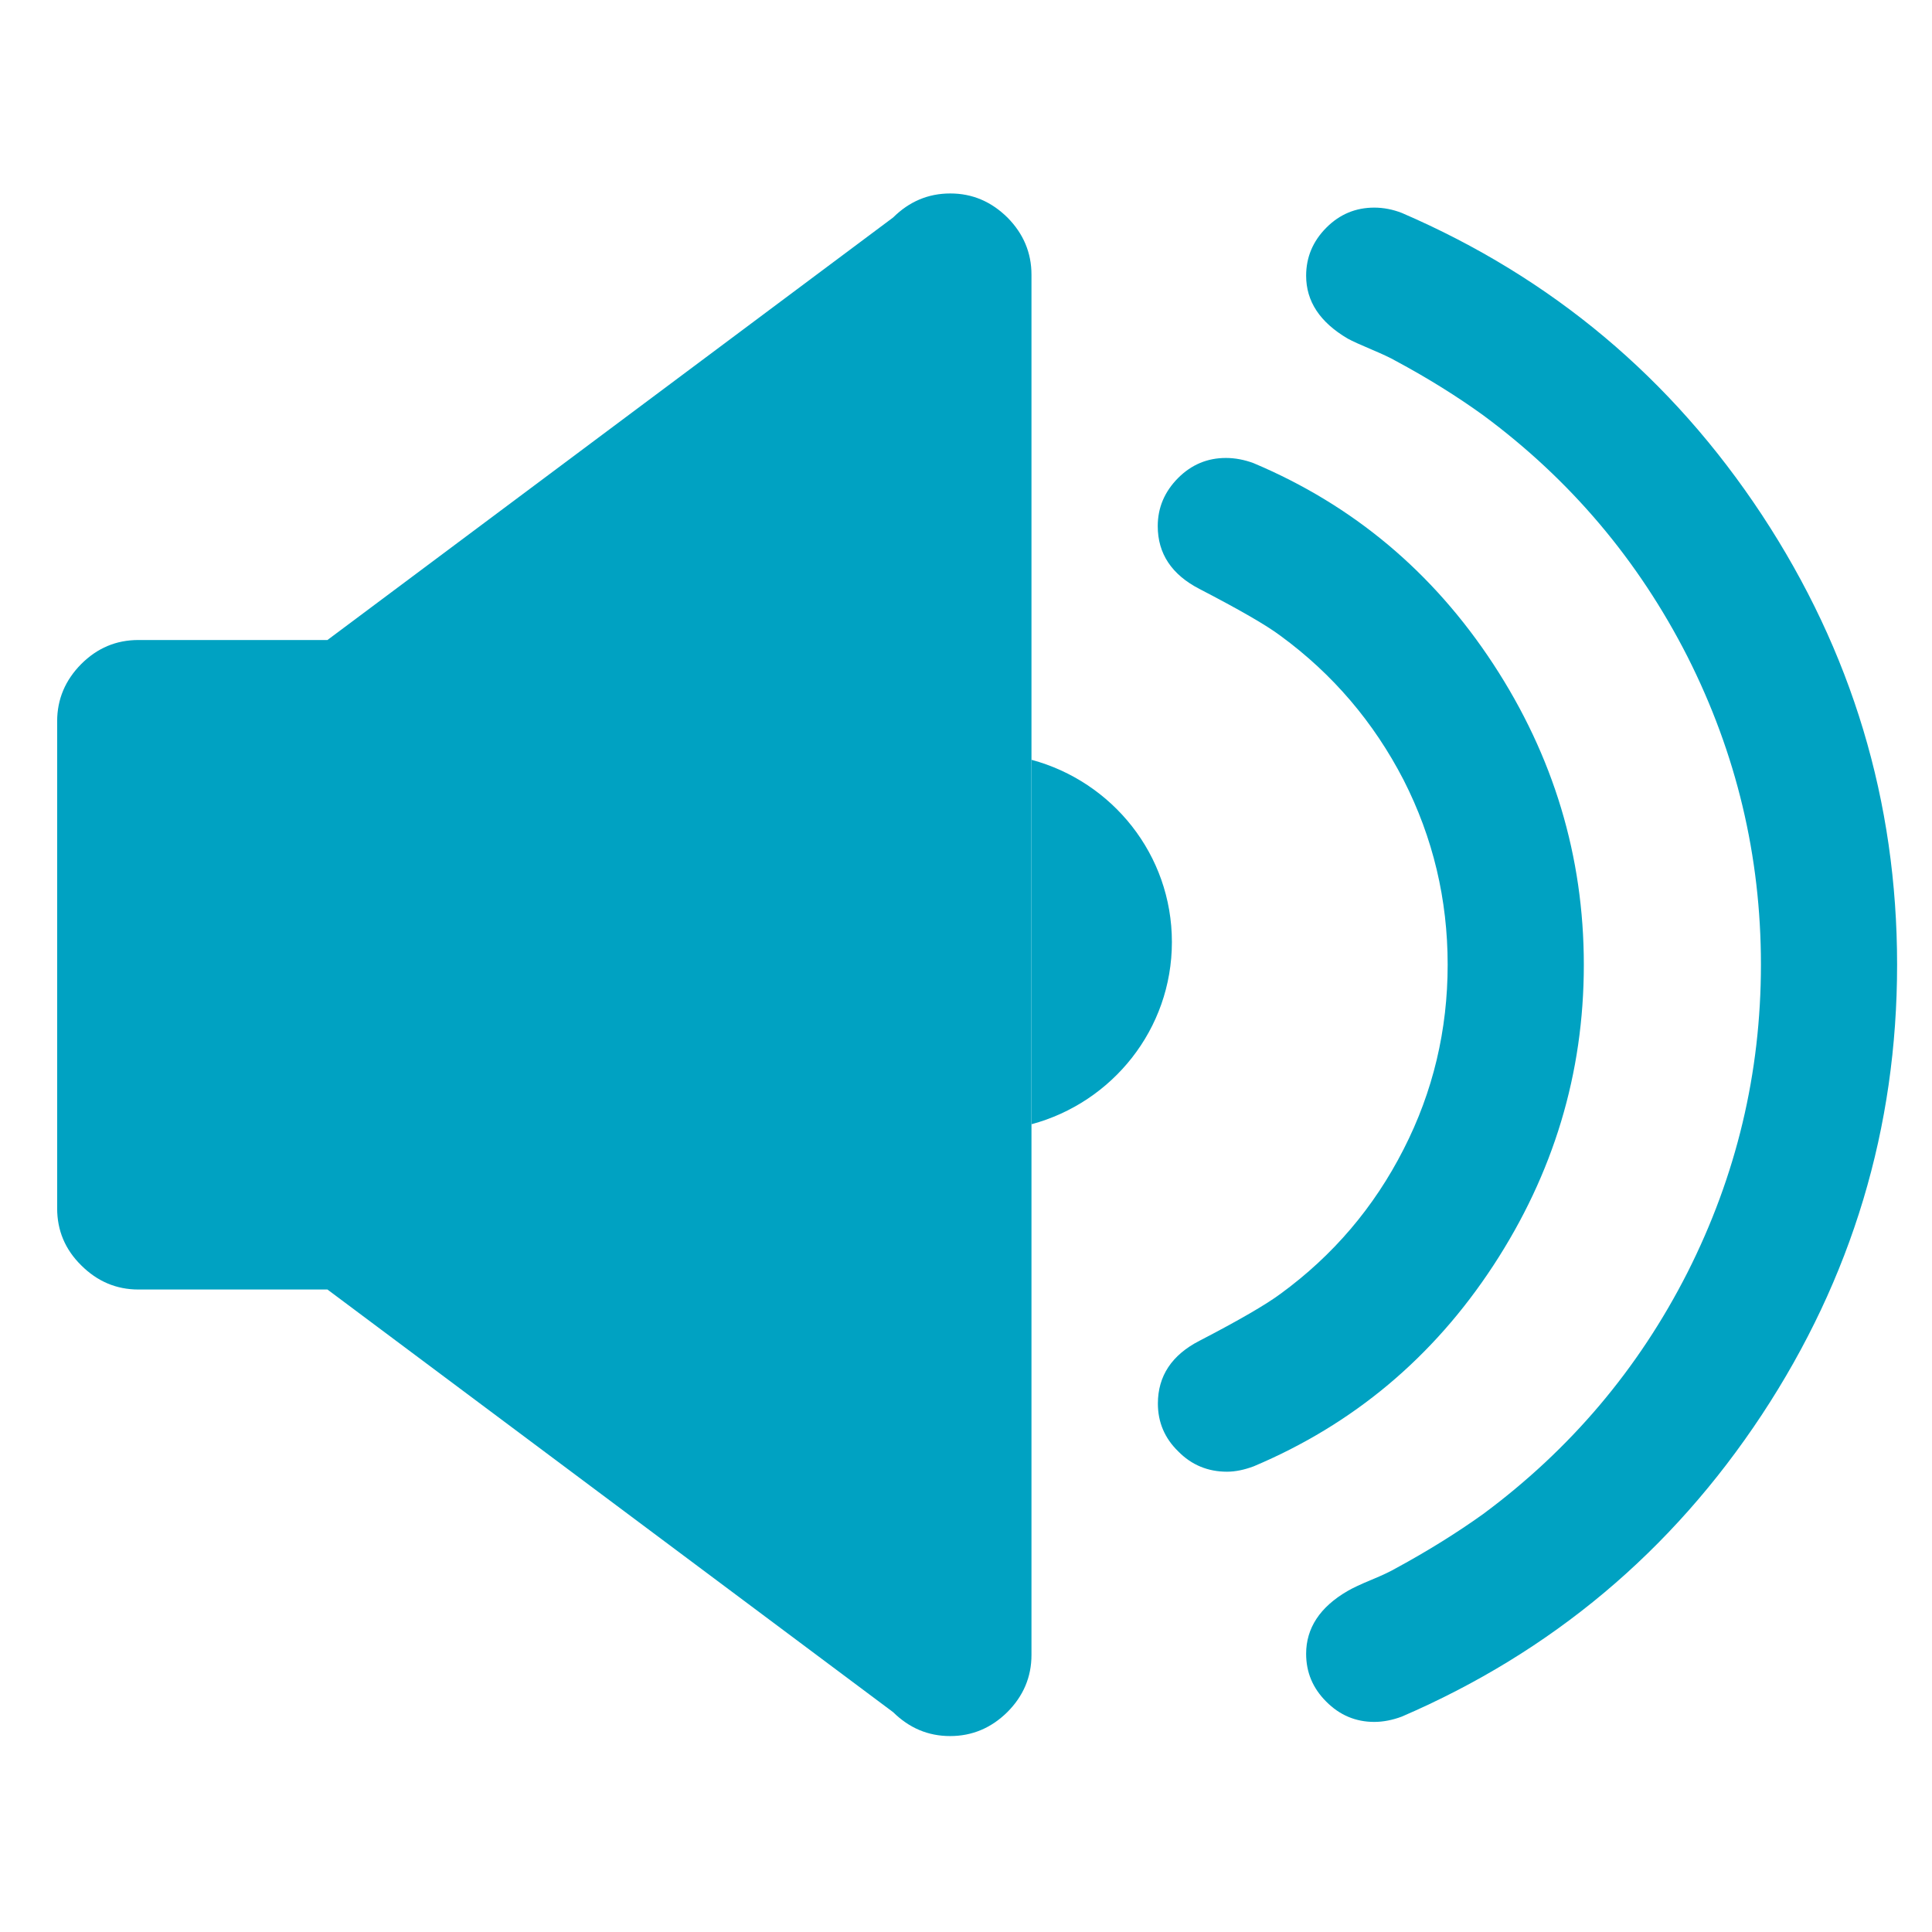 <?xml version="1.0" encoding="utf-8"?>
<!-- Generator: Adobe Illustrator 16.0.0, SVG Export Plug-In . SVG Version: 6.00 Build 0)  -->
<!DOCTYPE svg PUBLIC "-//W3C//DTD SVG 1.1//EN" "http://www.w3.org/Graphics/SVG/1.1/DTD/svg11.dtd">
<svg version="1.1" id="Layer_1" xmlns="http://www.w3.org/2000/svg" xmlns:xlink="http://www.w3.org/1999/xlink" x="0px" y="0px"
	 width="14.061px" height="14.059px" viewBox="0 0 14.061 14.059" enable-background="new 0 0 14.061 14.059" xml:space="preserve">
<g>
	<path fill="#00A2C2" d="M7.507,1.999v10.046c0,0.16-0.059,0.299-0.176,0.416c-0.117,0.115-0.255,0.174-0.416,0.174
		S6.617,12.576,6.5,12.461L2.383,9.385H1.007c-0.16,0-0.299-0.059-0.416-0.176C0.474,9.094,0.416,8.955,0.416,8.795V5.249
		c0-0.16,0.059-0.299,0.175-0.416c0.117-0.117,0.255-0.175,0.416-0.175h1.376L6.5,1.583c0.117-0.116,0.255-0.175,0.416-0.175
		s0.298,0.059,0.416,0.175C7.448,1.7,7.507,1.839,7.507,1.999z"/>
	<path fill="#00A2C2" d="M10.868,4.833c0.438,0.669,0.659,1.399,0.659,2.189c0,0.791-0.221,1.52-0.659,2.189
		c-0.439,0.67-1.021,1.156-1.744,1.461c-0.067,0.025-0.132,0.039-0.194,0.039c-0.139,0-0.258-0.049-0.355-0.148
		c-0.099-0.096-0.148-0.213-0.148-0.348c0-0.201,0.102-0.354,0.303-0.457c0.289-0.15,0.485-0.264,0.59-0.342
		c0.382-0.279,0.68-0.629,0.895-1.051c0.215-0.42,0.321-0.869,0.321-1.344s-0.106-0.923-0.321-1.345
		C9.998,5.256,9.7,4.906,9.319,4.627c-0.104-0.078-0.301-0.191-0.59-0.341C8.528,4.182,8.426,4.03,8.426,3.829
		c0-0.135,0.05-0.251,0.148-0.35c0.098-0.098,0.214-0.146,0.348-0.146c0.067,0,0.135,0.013,0.202,0.038
		C9.847,3.676,10.429,4.163,10.868,4.833z"/>
	<path fill="#00A2C2" d="M12.823,3.747c0.655,0.995,0.984,2.086,0.984,3.274c0,1.188-0.329,2.281-0.984,3.275
		c-0.656,0.994-1.53,1.727-2.62,2.197c-0.066,0.025-0.135,0.039-0.201,0.039c-0.135,0-0.252-0.049-0.35-0.148
		c-0.098-0.098-0.146-0.213-0.146-0.348c0-0.186,0.1-0.34,0.302-0.457c0.036-0.021,0.095-0.049,0.175-0.082s0.138-0.061,0.174-0.082
		c0.238-0.129,0.45-0.262,0.636-0.395c0.636-0.471,1.132-1.057,1.489-1.76c0.355-0.703,0.534-1.449,0.534-2.24
		c0-0.79-0.179-1.537-0.534-2.24c-0.357-0.702-0.854-1.29-1.489-1.759c-0.186-0.134-0.397-0.267-0.636-0.395
		c-0.036-0.021-0.094-0.048-0.174-0.082S9.844,2.484,9.808,2.464C9.606,2.345,9.506,2.193,9.506,2.007
		c0-0.135,0.049-0.251,0.146-0.349c0.098-0.099,0.215-0.147,0.35-0.147c0.066,0,0.135,0.013,0.201,0.039
		C11.293,2.02,12.167,2.752,12.823,3.747z"/>
	<path fill="#00A2C2" d="M8.529,6.856c0-0.637-0.435-1.168-1.021-1.326v2.652C8.094,8.024,8.529,7.492,8.529,6.856z"/>
</g>
</svg>
